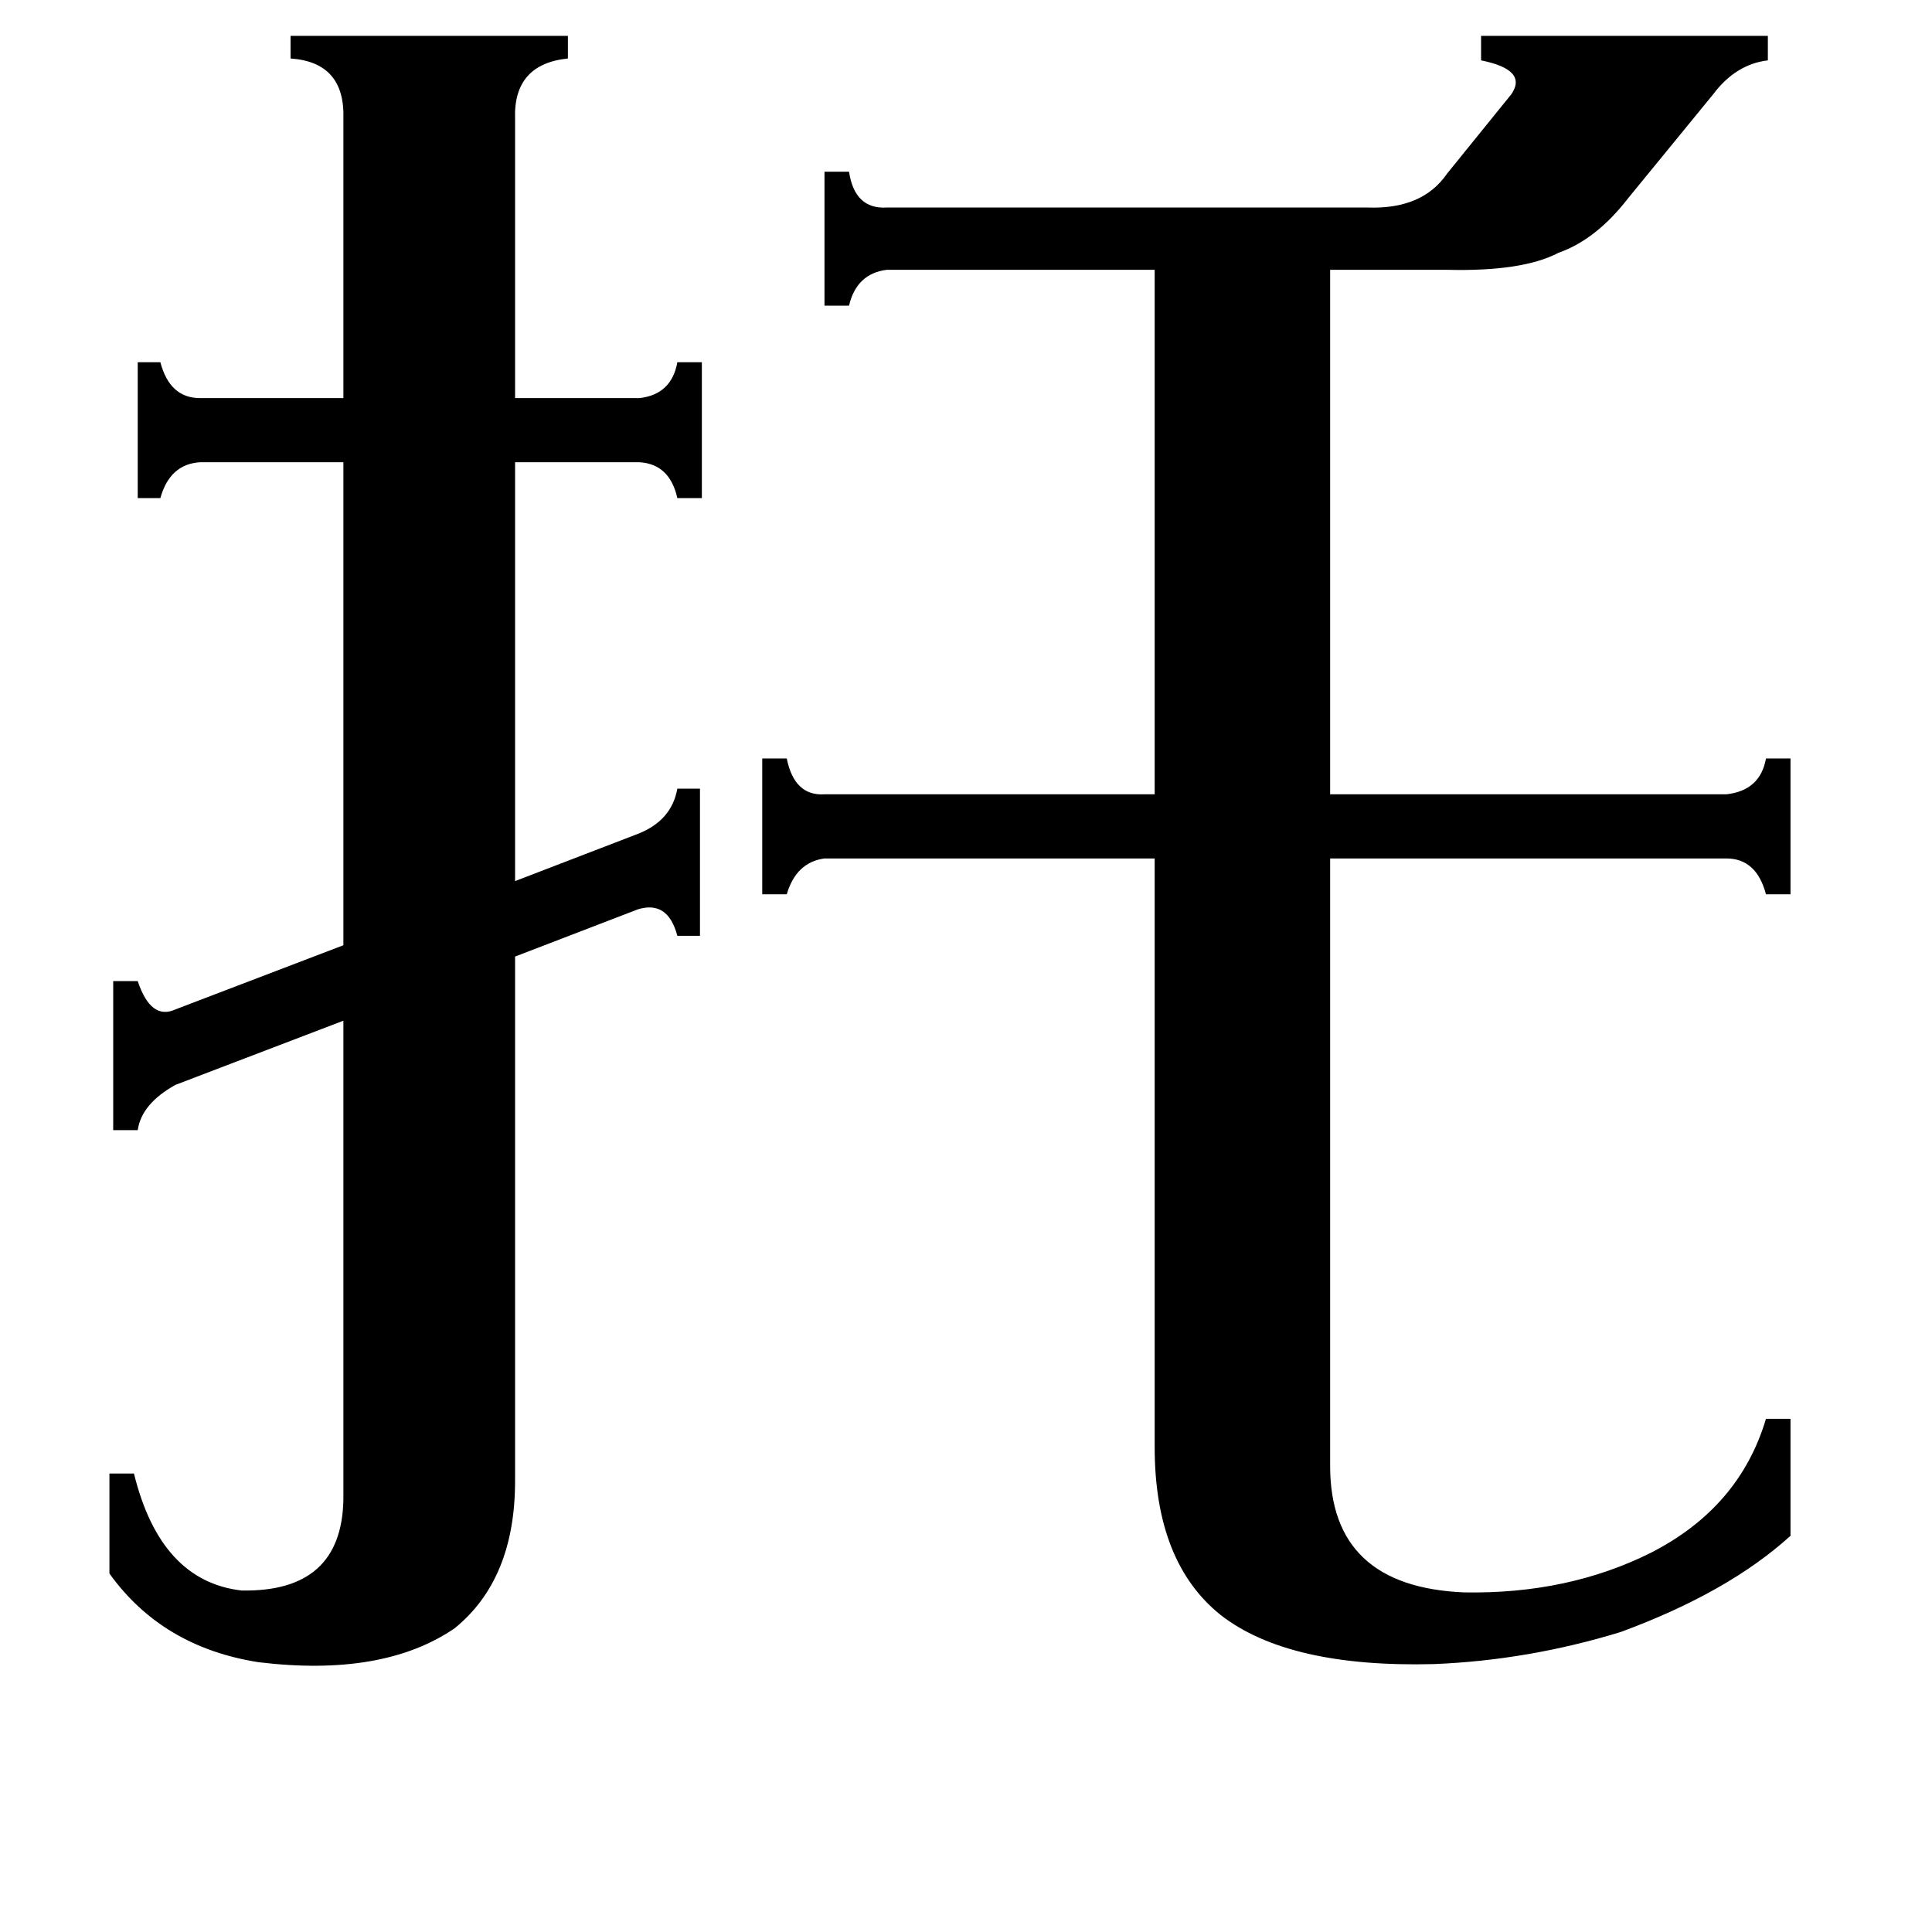 <svg xmlns="http://www.w3.org/2000/svg" viewBox="0 -800 1024 1024">
	<path fill="#000000" d="M338 -358Q356 -365 359 -382H371V-304H359Q354 -323 338 -318L273 -293V-15Q273 37 241 63Q203 89 137 81Q86 73 58 34V-19H71Q85 38 128 43Q181 44 182 -5V-259L93 -225Q75 -215 73 -201H60V-280H73Q80 -259 93 -265L182 -299V-555H106Q90 -554 85 -536H73V-608H85Q90 -589 106 -589H182V-737Q183 -767 154 -769V-781H301V-769Q272 -766 273 -737V-589H339Q356 -591 359 -608H372V-536H359Q355 -554 339 -555H273V-333ZM705 -23Q705 41 776 44Q831 45 875 23Q922 -1 936 -48H949V14Q916 44 859 65Q810 80 760 82Q683 84 647 56Q612 28 612 -33V-345H437Q422 -343 417 -326H404V-398H417Q421 -378 437 -379H612V-657H470Q454 -655 450 -638H437V-709H450Q453 -689 470 -690H725Q754 -689 767 -708L801 -750Q810 -763 785 -768V-781H937V-768Q920 -766 908 -750L863 -695Q846 -673 826 -666Q807 -656 767 -657H705V-379H915Q933 -381 936 -398H949V-326H936Q931 -345 915 -345H705Z"/>
</svg>